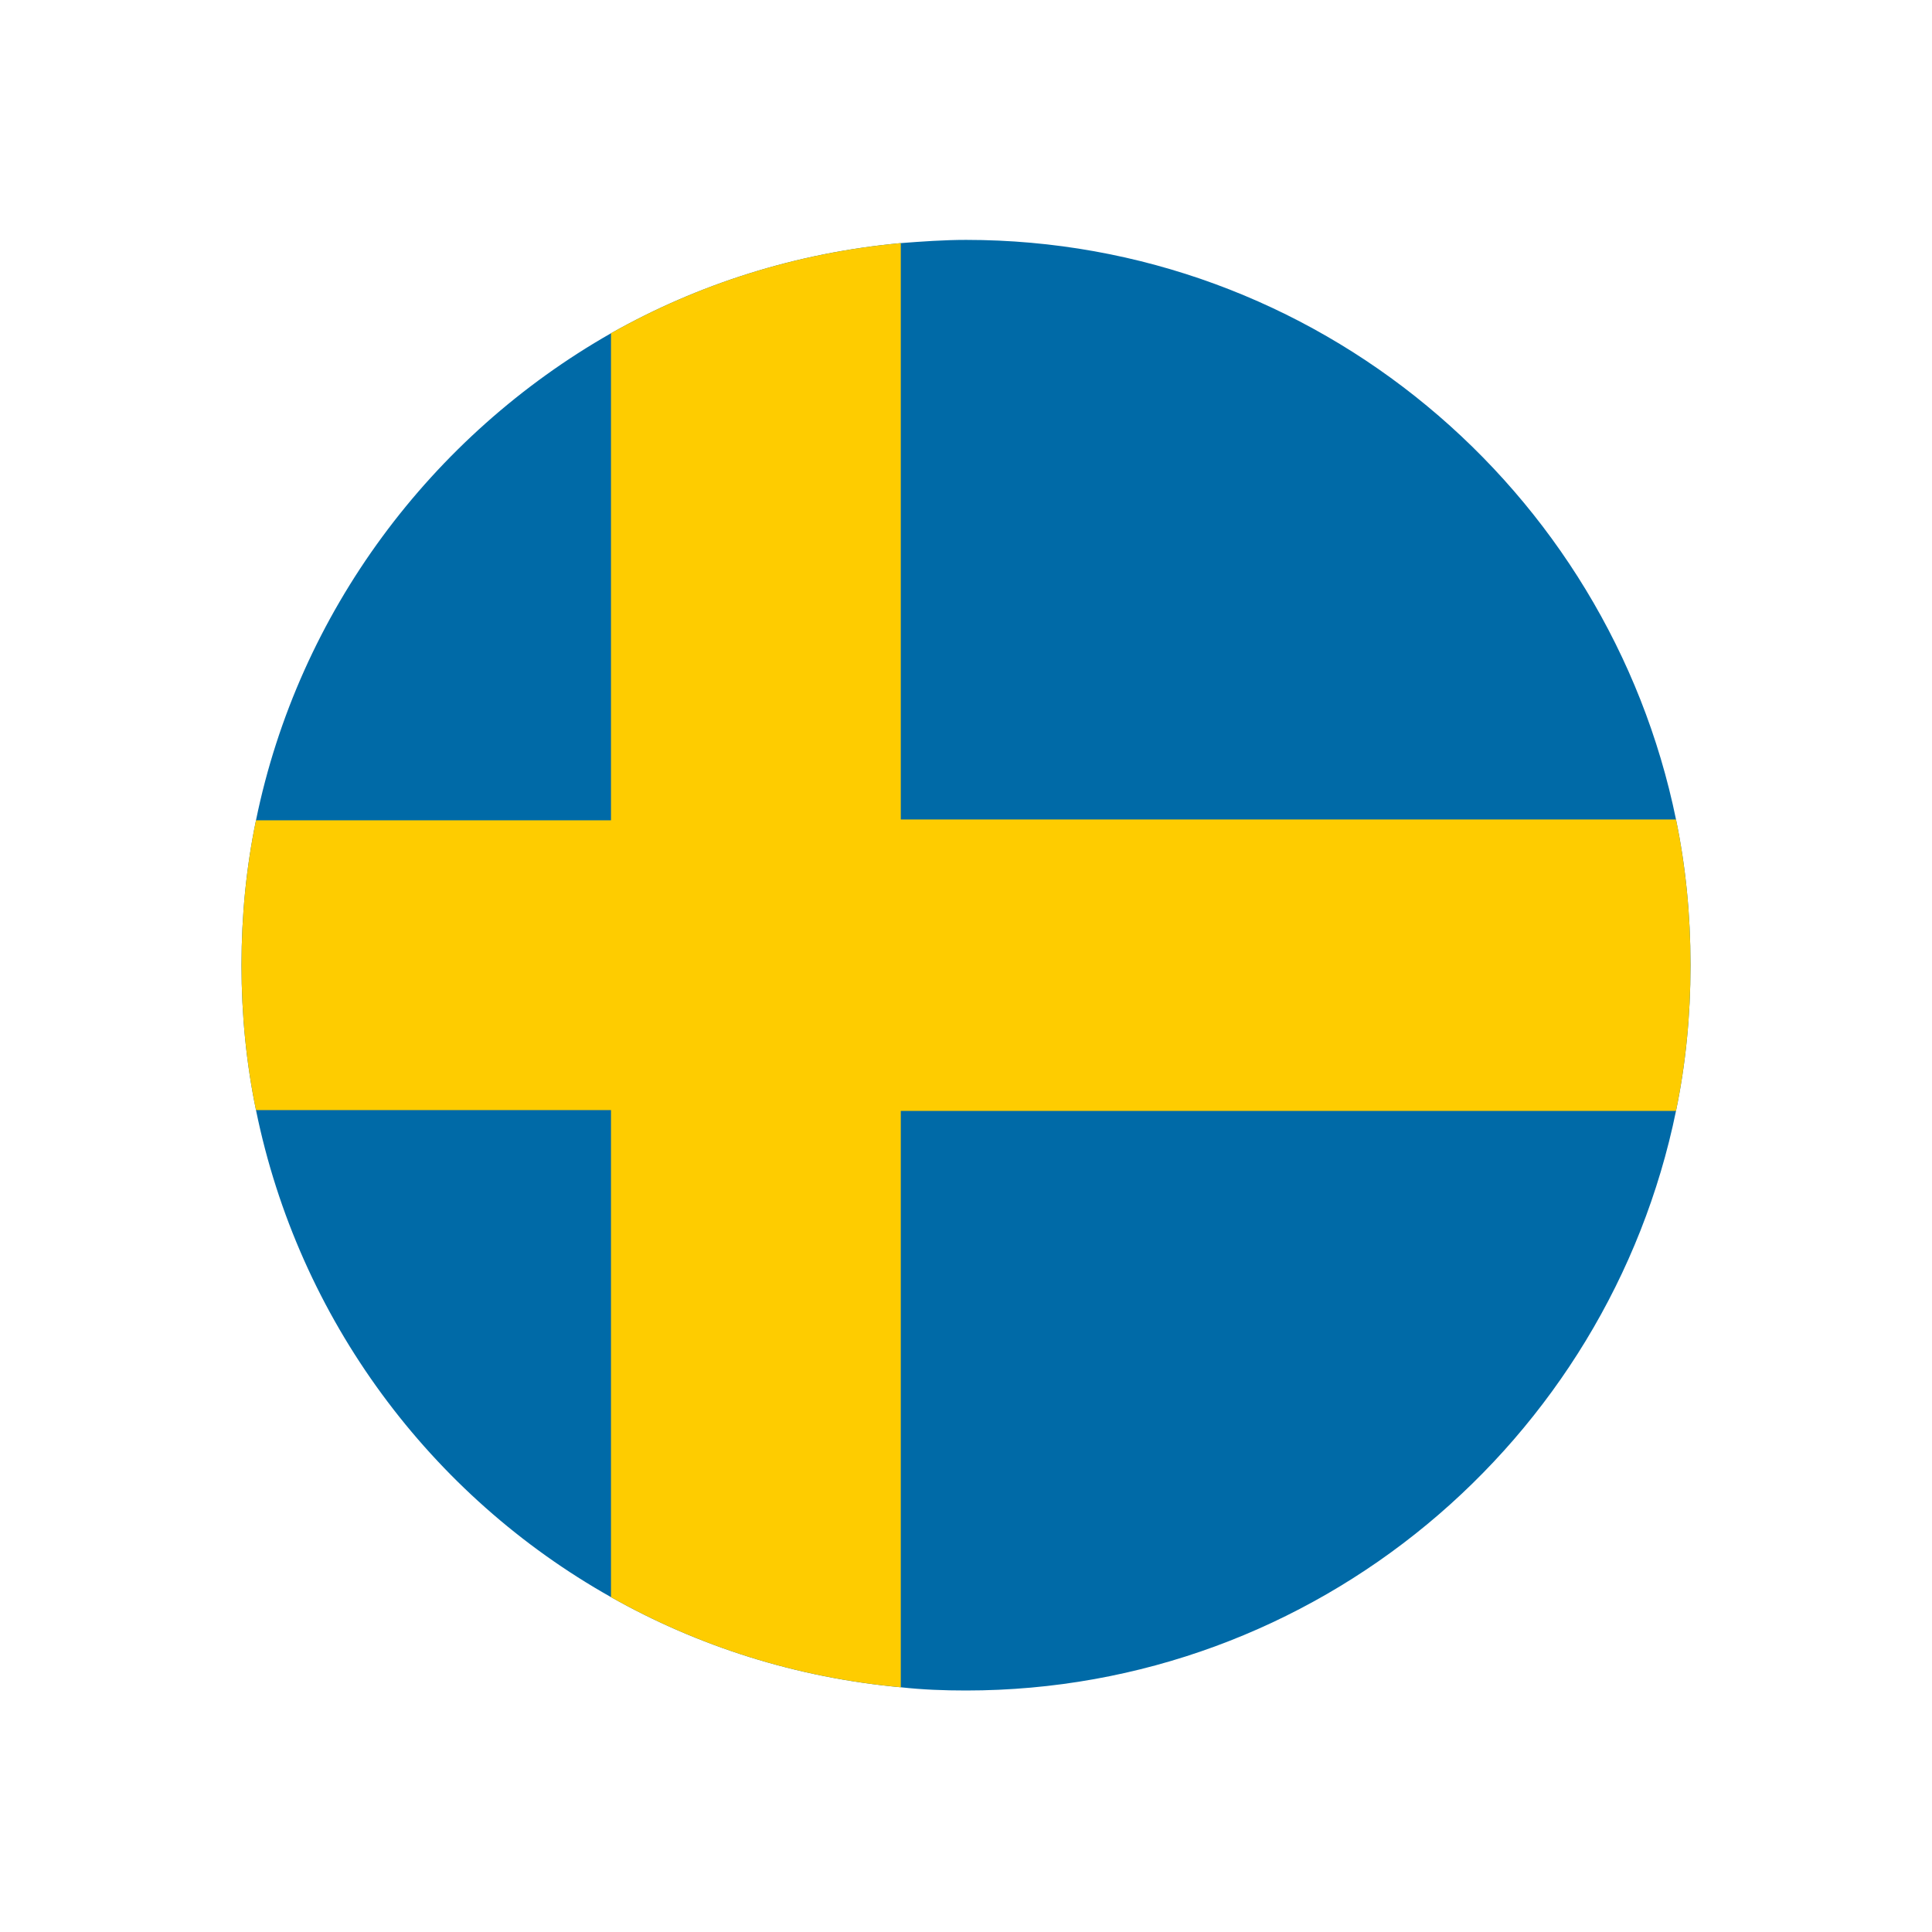 <?xml version="1.0" encoding="UTF-8"?>
<svg id="Layer_1" data-name="Layer 1" xmlns="http://www.w3.org/2000/svg" viewBox="0 0 24 24">
  <defs>
    <style>
      .cls-1 {
        fill: #000;
      }

      .cls-1, .cls-2, .cls-3, .cls-4 {
        stroke-width: 0px;
      }

      .cls-2 {
        fill: #fecc00;
      }

      .cls-3 {
        fill: none;
      }

      .cls-4 {
        fill: #006aa7;
      }
    </style>
  </defs>
  <rect class="cls-3" width="24" height="24"/>
  <g>
    <path class="cls-1" d="M16.71,7.34c2.92,2.92,3.18,7.43.57,10.04-2.61,2.61-7.11,2.35-10.04-.57-2.92-2.92-3.18-7.43-.57-10.04,2.61-2.61,7.11-2.36,10.04.57Z"/>
    <g>
      <path class="cls-4" d="M21,12c0,.62-.06,1.22-.18,1.8-.84,4.1-4.47,7.2-8.82,7.2-.27,0-.54-.01-.81-.04-1.3-.12-2.52-.51-3.6-1.12-2.24-1.26-3.88-3.45-4.41-6.05-.12-.58-.18-1.18-.18-1.8s.06-1.22.18-1.8c.53-2.59,2.18-4.78,4.41-6.05,1.08-.61,2.3-1,3.6-1.12.26-.02.54-.04.81-.04,4.35,0,7.98,3.1,8.82,7.2.12.58.18,1.18.18,1.8Z"/>
      <path class="cls-2" d="M21,12c0,.62-.06,1.22-.18,1.8h-9.63v7.16c-1.3-.12-2.52-.51-3.6-1.12v-6.05H3.18c-.12-.58-.18-1.18-.18-1.8s.06-1.22.18-1.8h4.41v-6.05c1.08-.61,2.3-1,3.6-1.12v7.16h9.63c.12.58.18,1.18.18,1.8Z"/>
    </g>
  </g>
</svg>